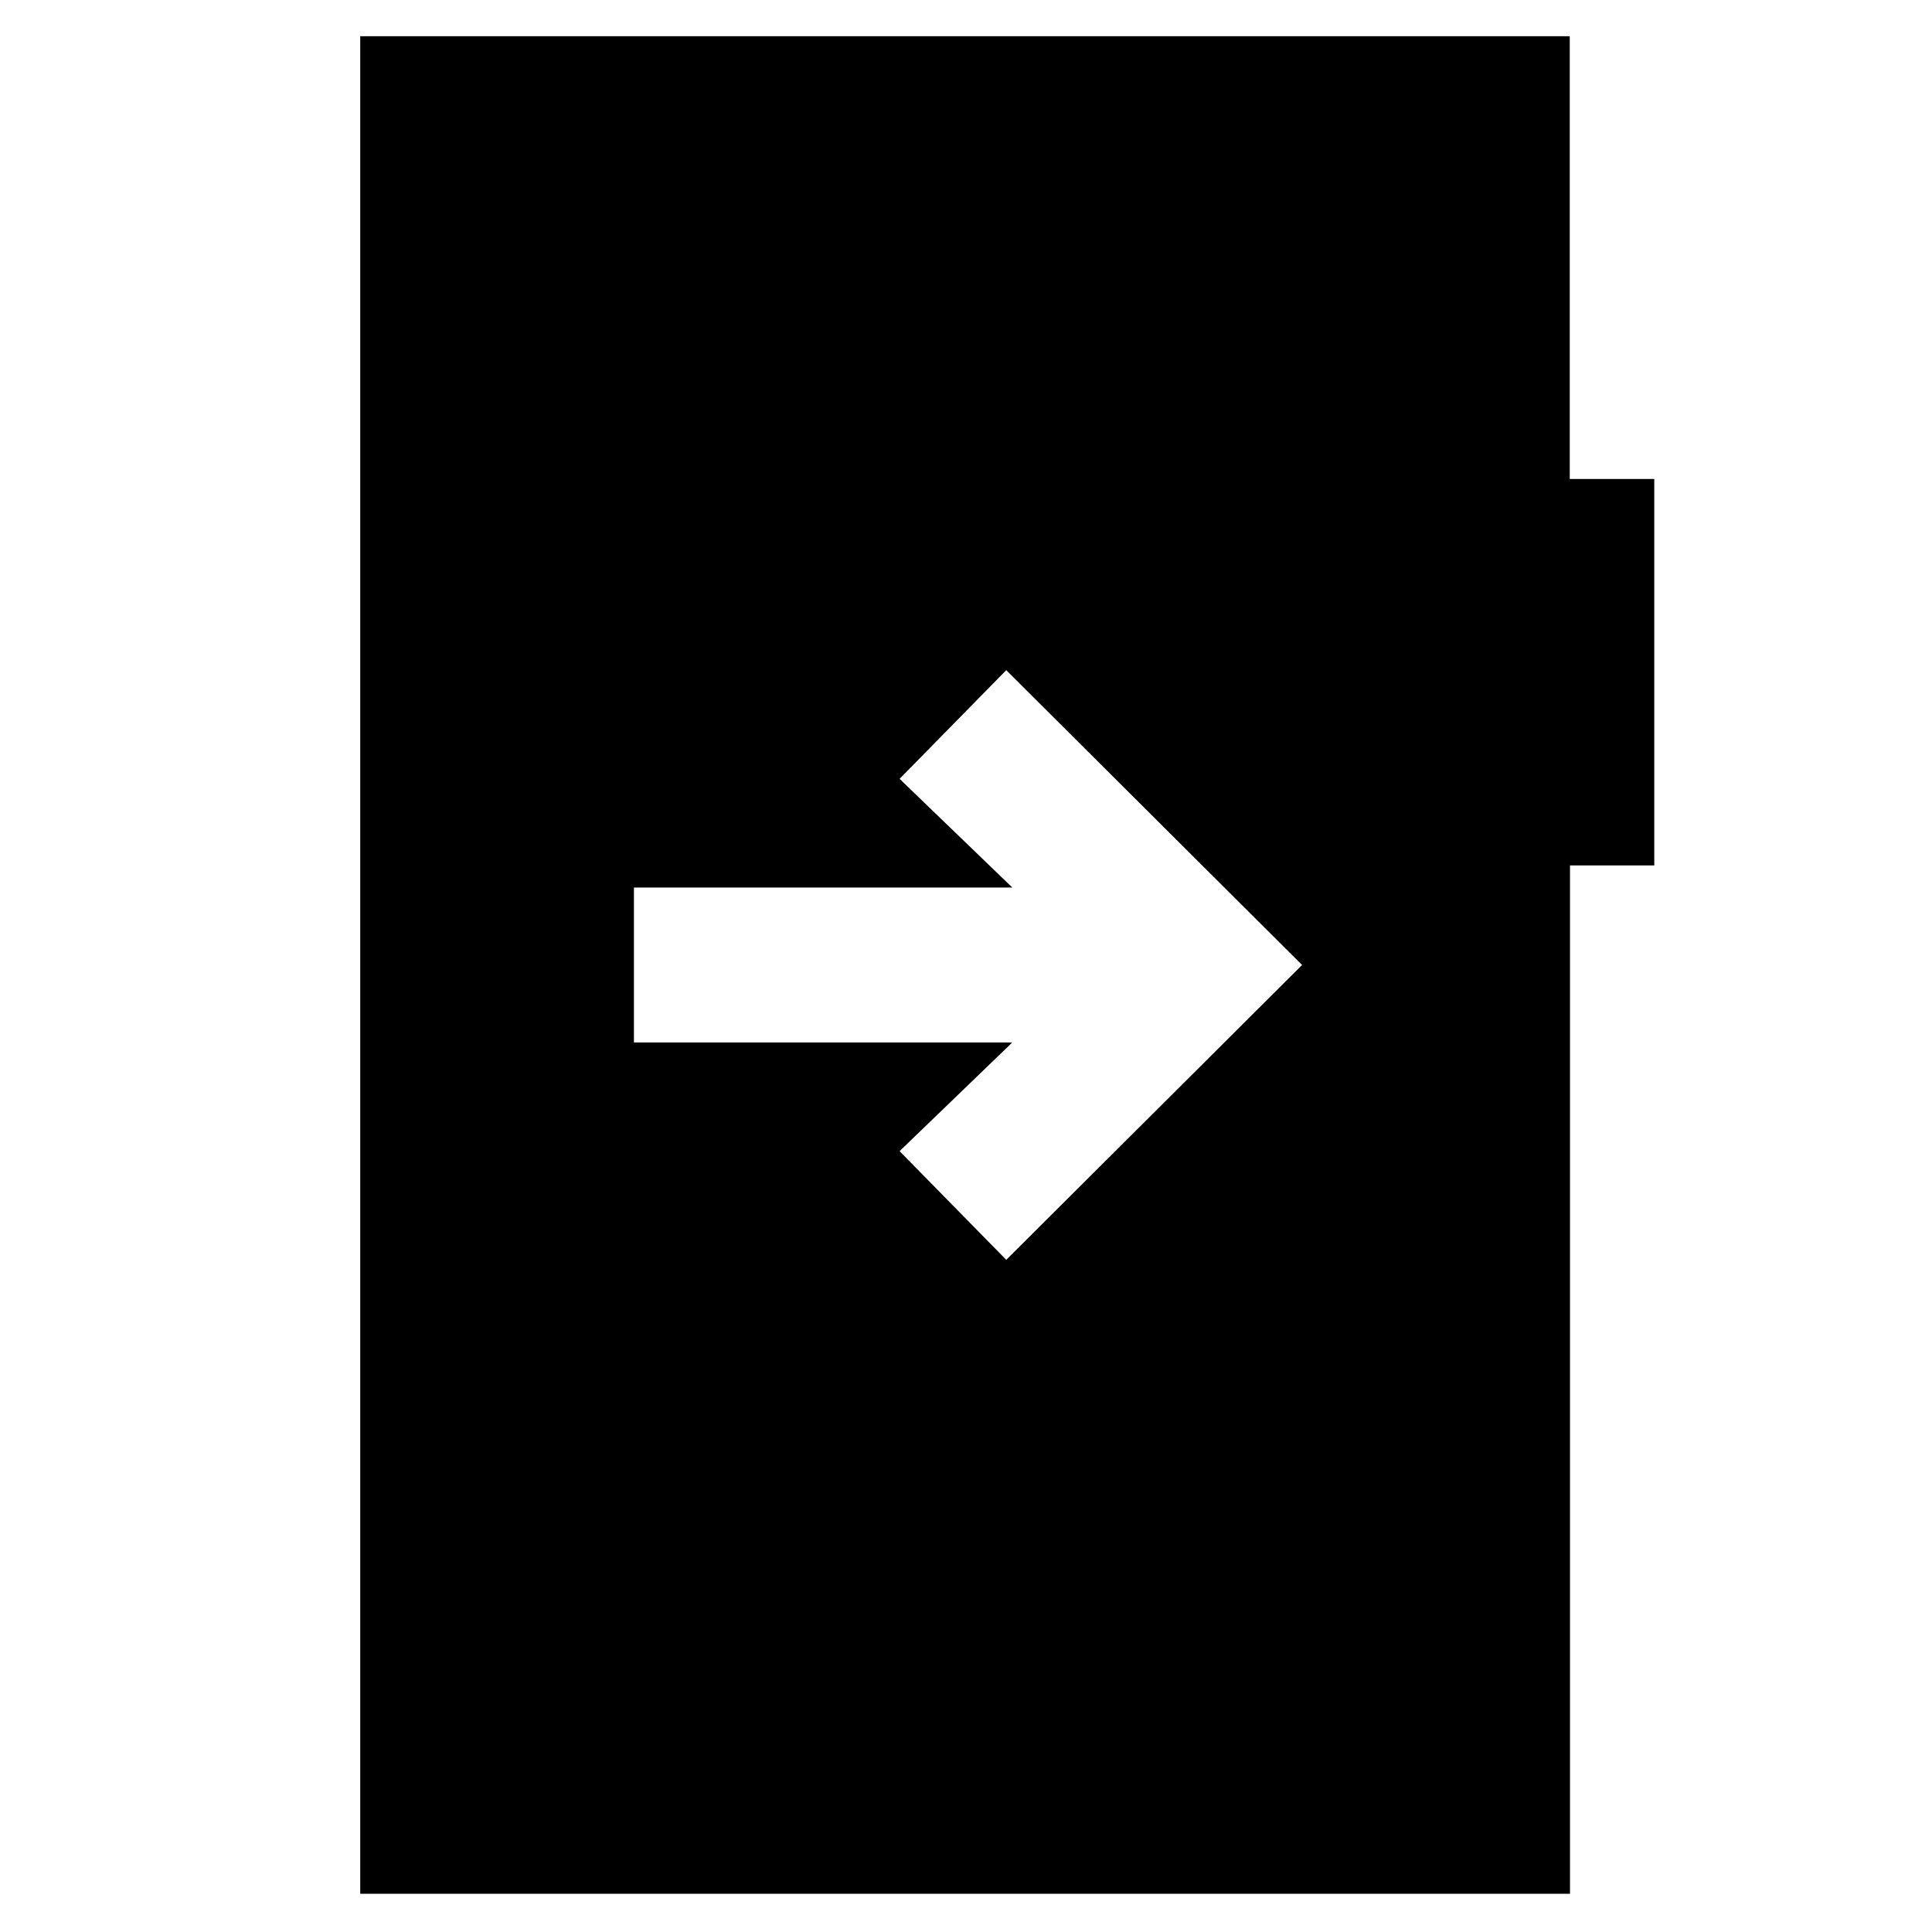 <svg xmlns="http://www.w3.org/2000/svg" height="48" viewBox="0 -960 960 960" width="48"><path d="M315-519v77h188l-56 54 53 54 147-146.5L500-627l-53 54 56 54H315ZM179-19v-923h601v220h42v192.04h-41.87V-19H179Z"/></svg>